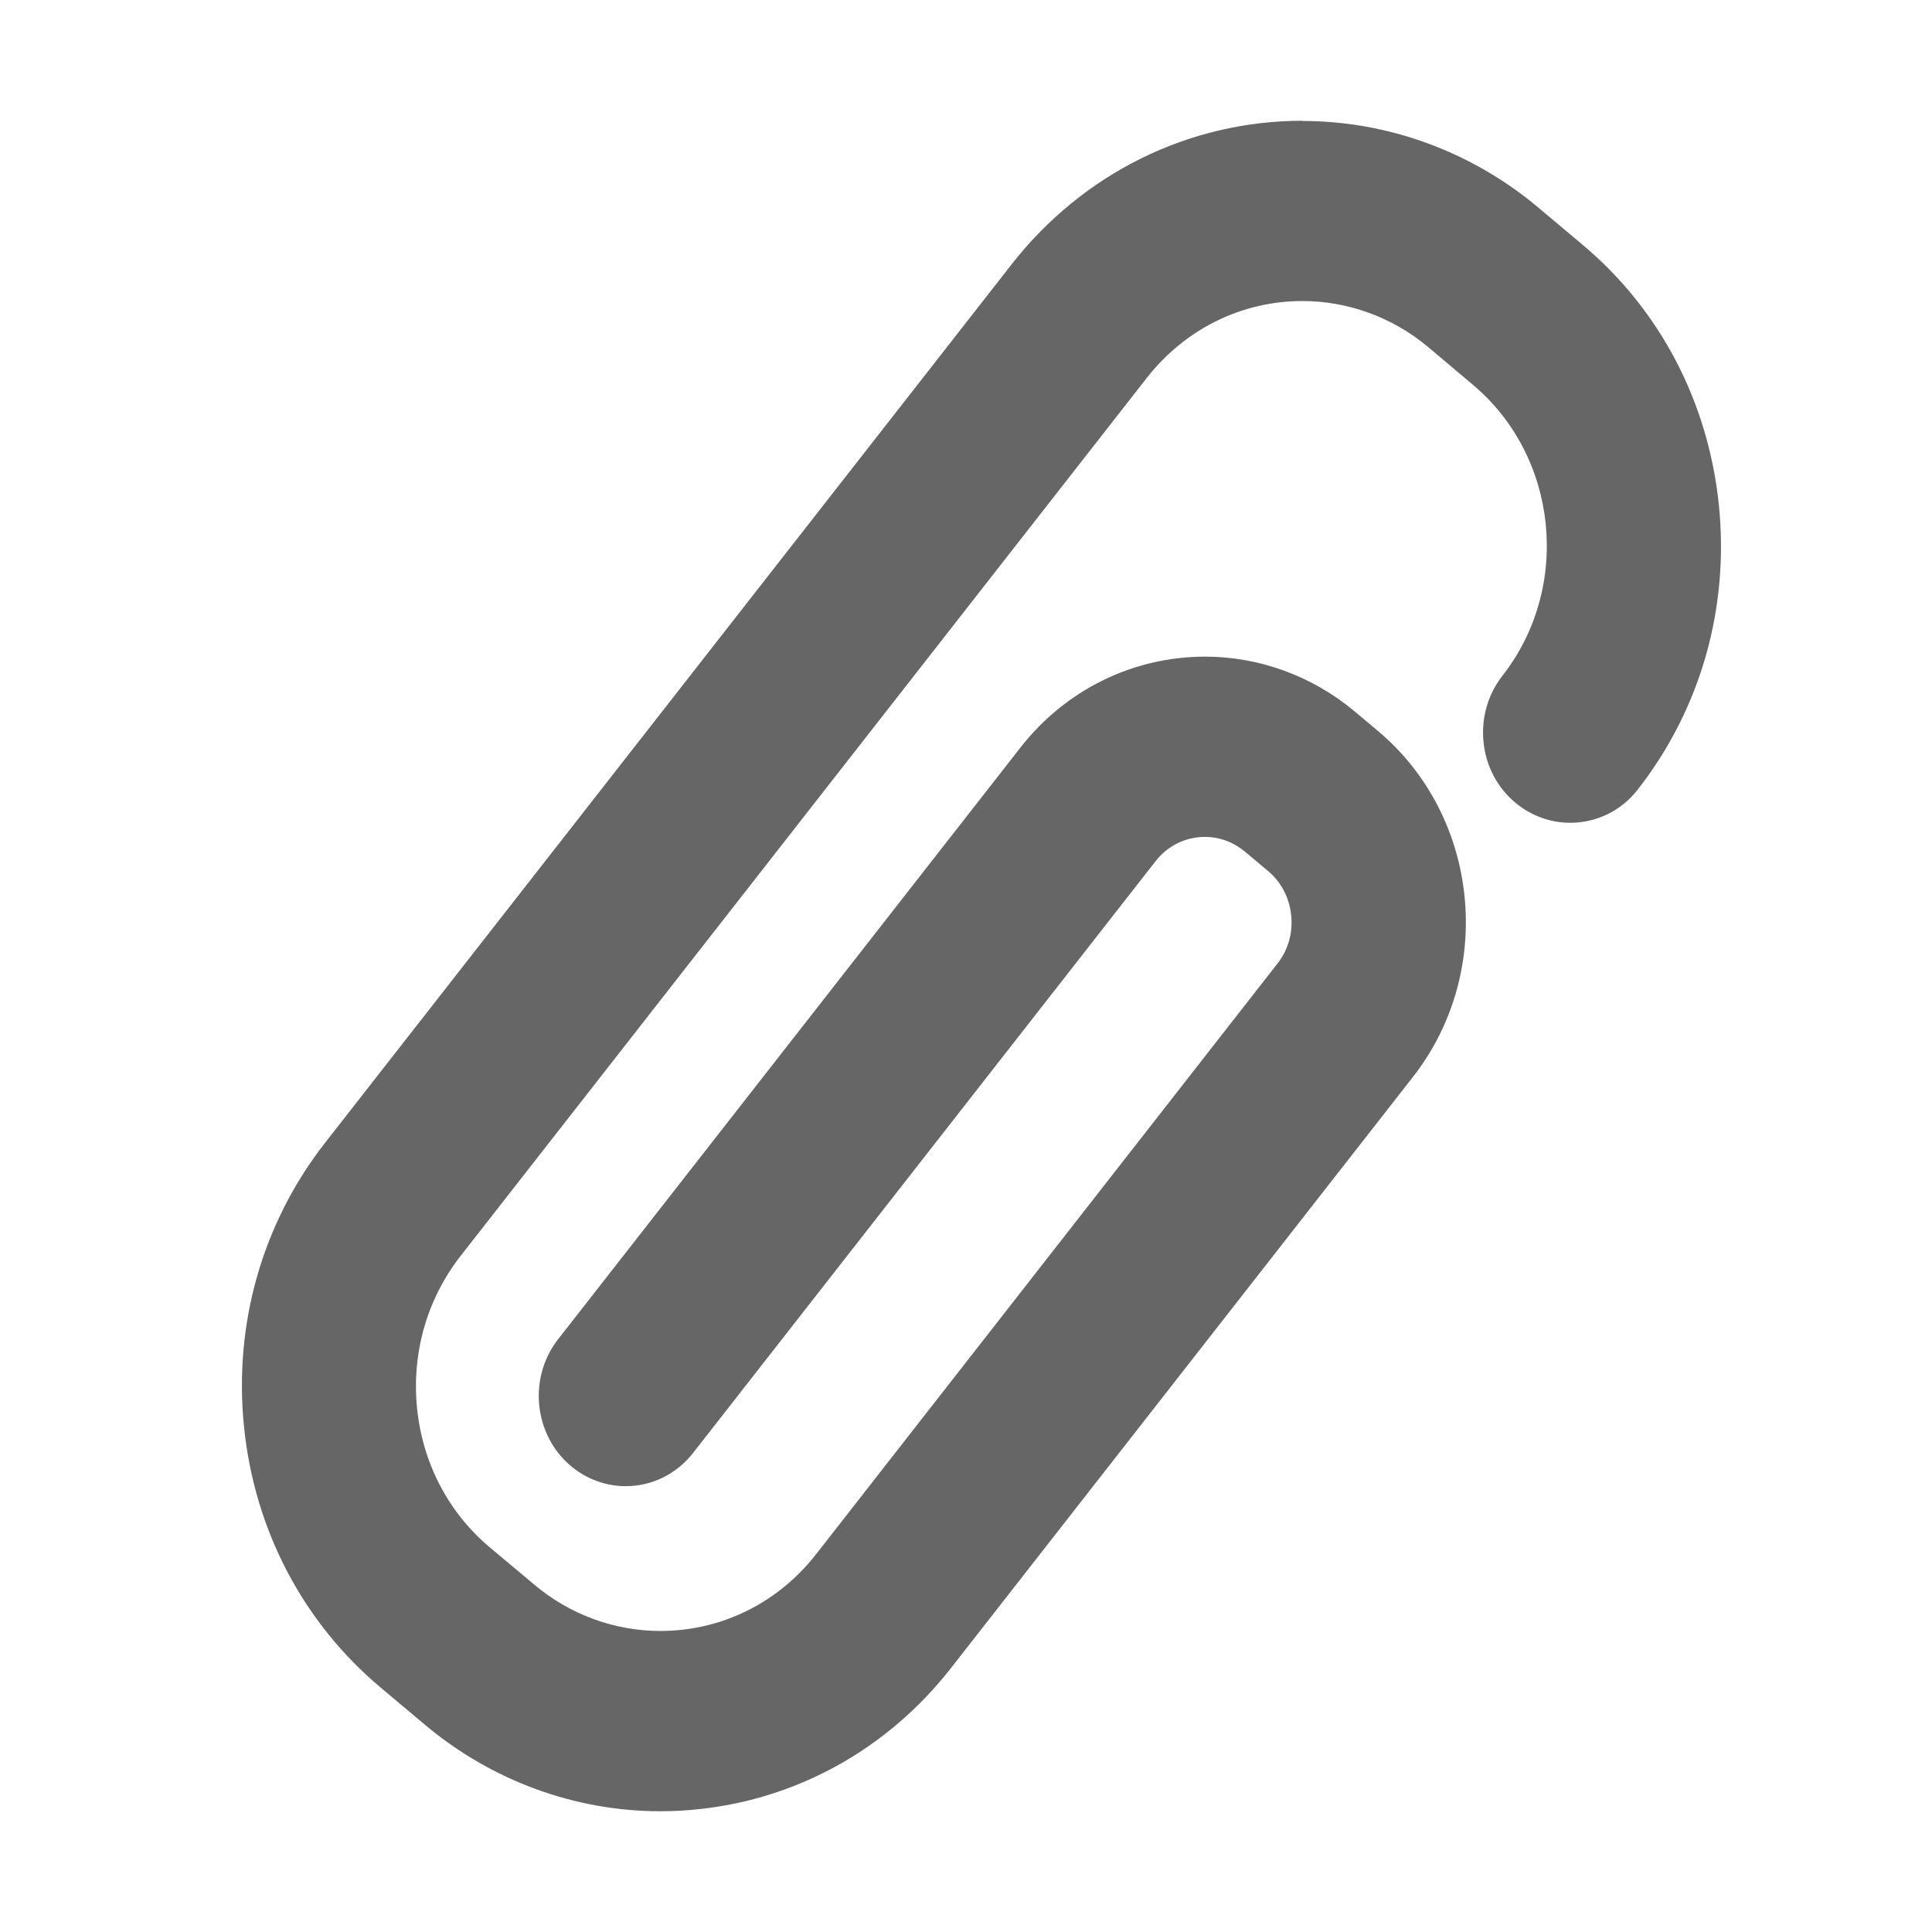 <svg width="16" height="16" version="1.1" xmlns="http://www.w3.org/2000/svg">
<defs>
<style id="current-color-scheme" type="text/css">.ColorScheme-Text { color:#444444; } .ColorScheme-Highlight { color:#4285f4; }</style>
</defs>
<path class="ColorScheme-Text" d="m10.789 1c-0.942 0-1.821 0.434-2.412 1.19l-5.684 7.273c-0.521 0.666-0.759 1.503-0.672 2.355 0.087 0.853 0.489 1.619 1.133 2.159l0.369 0.31c0.549 0.46 1.239 0.713 1.945 0.713 0.109 0 0.22-6e-3 0.328-0.018 0.818-0.089 1.555-0.502 2.072-1.158 0.002-2e-3 0.003-3e-3 3.834-4.906 0.683-0.874 0.552-2.158-0.291-2.865l-0.193-0.162c-0.349-0.292-0.788-0.453-1.237-0.453-0.598 0-1.156 0.274-1.531 0.754l-3.828 4.899c-0.25 0.32-0.202 0.792 0.107 1.051 0.128 0.107 0.289 0.166 0.453 0.166 0.219 0 0.423-0.102 0.56-0.278l3.828-4.898c0.1-0.128 0.248-0.201 0.408-0.201 0.121 0 0.235 0.042 0.331 0.121l0.193 0.162c0.109 0.091 0.177 0.222 0.191 0.367 0.015 0.145-0.025 0.286-0.113 0.398l-3.822 4.893c-0.316 0.404-0.785 0.635-1.289 0.635-0.378 0-0.748-0.135-1.041-0.381l-0.369-0.309c-0.344-0.288-0.559-0.698-0.605-1.154-0.046-0.456 0.081-0.903 0.359-1.26l5.684-7.273c0.316-0.404 0.785-0.637 1.289-0.637 0.378 0 0.748 0.135 1.041 0.381l0.369 0.311c0.71 0.595 0.821 1.677 0.246 2.412-0.121 0.155-0.176 0.35-0.156 0.549s0.114 0.377 0.264 0.502c0.128 0.107 0.289 0.166 0.453 0.166 0.219 0 0.423-0.099 0.56-0.275 0.52-0.665 0.759-1.502 0.672-2.356-0.087-0.853-0.488-1.62-1.131-2.158l-0.369-0.31c-0.549-0.46-1.241-0.713-1.947-0.713z" fill="#666"/>
</svg>
